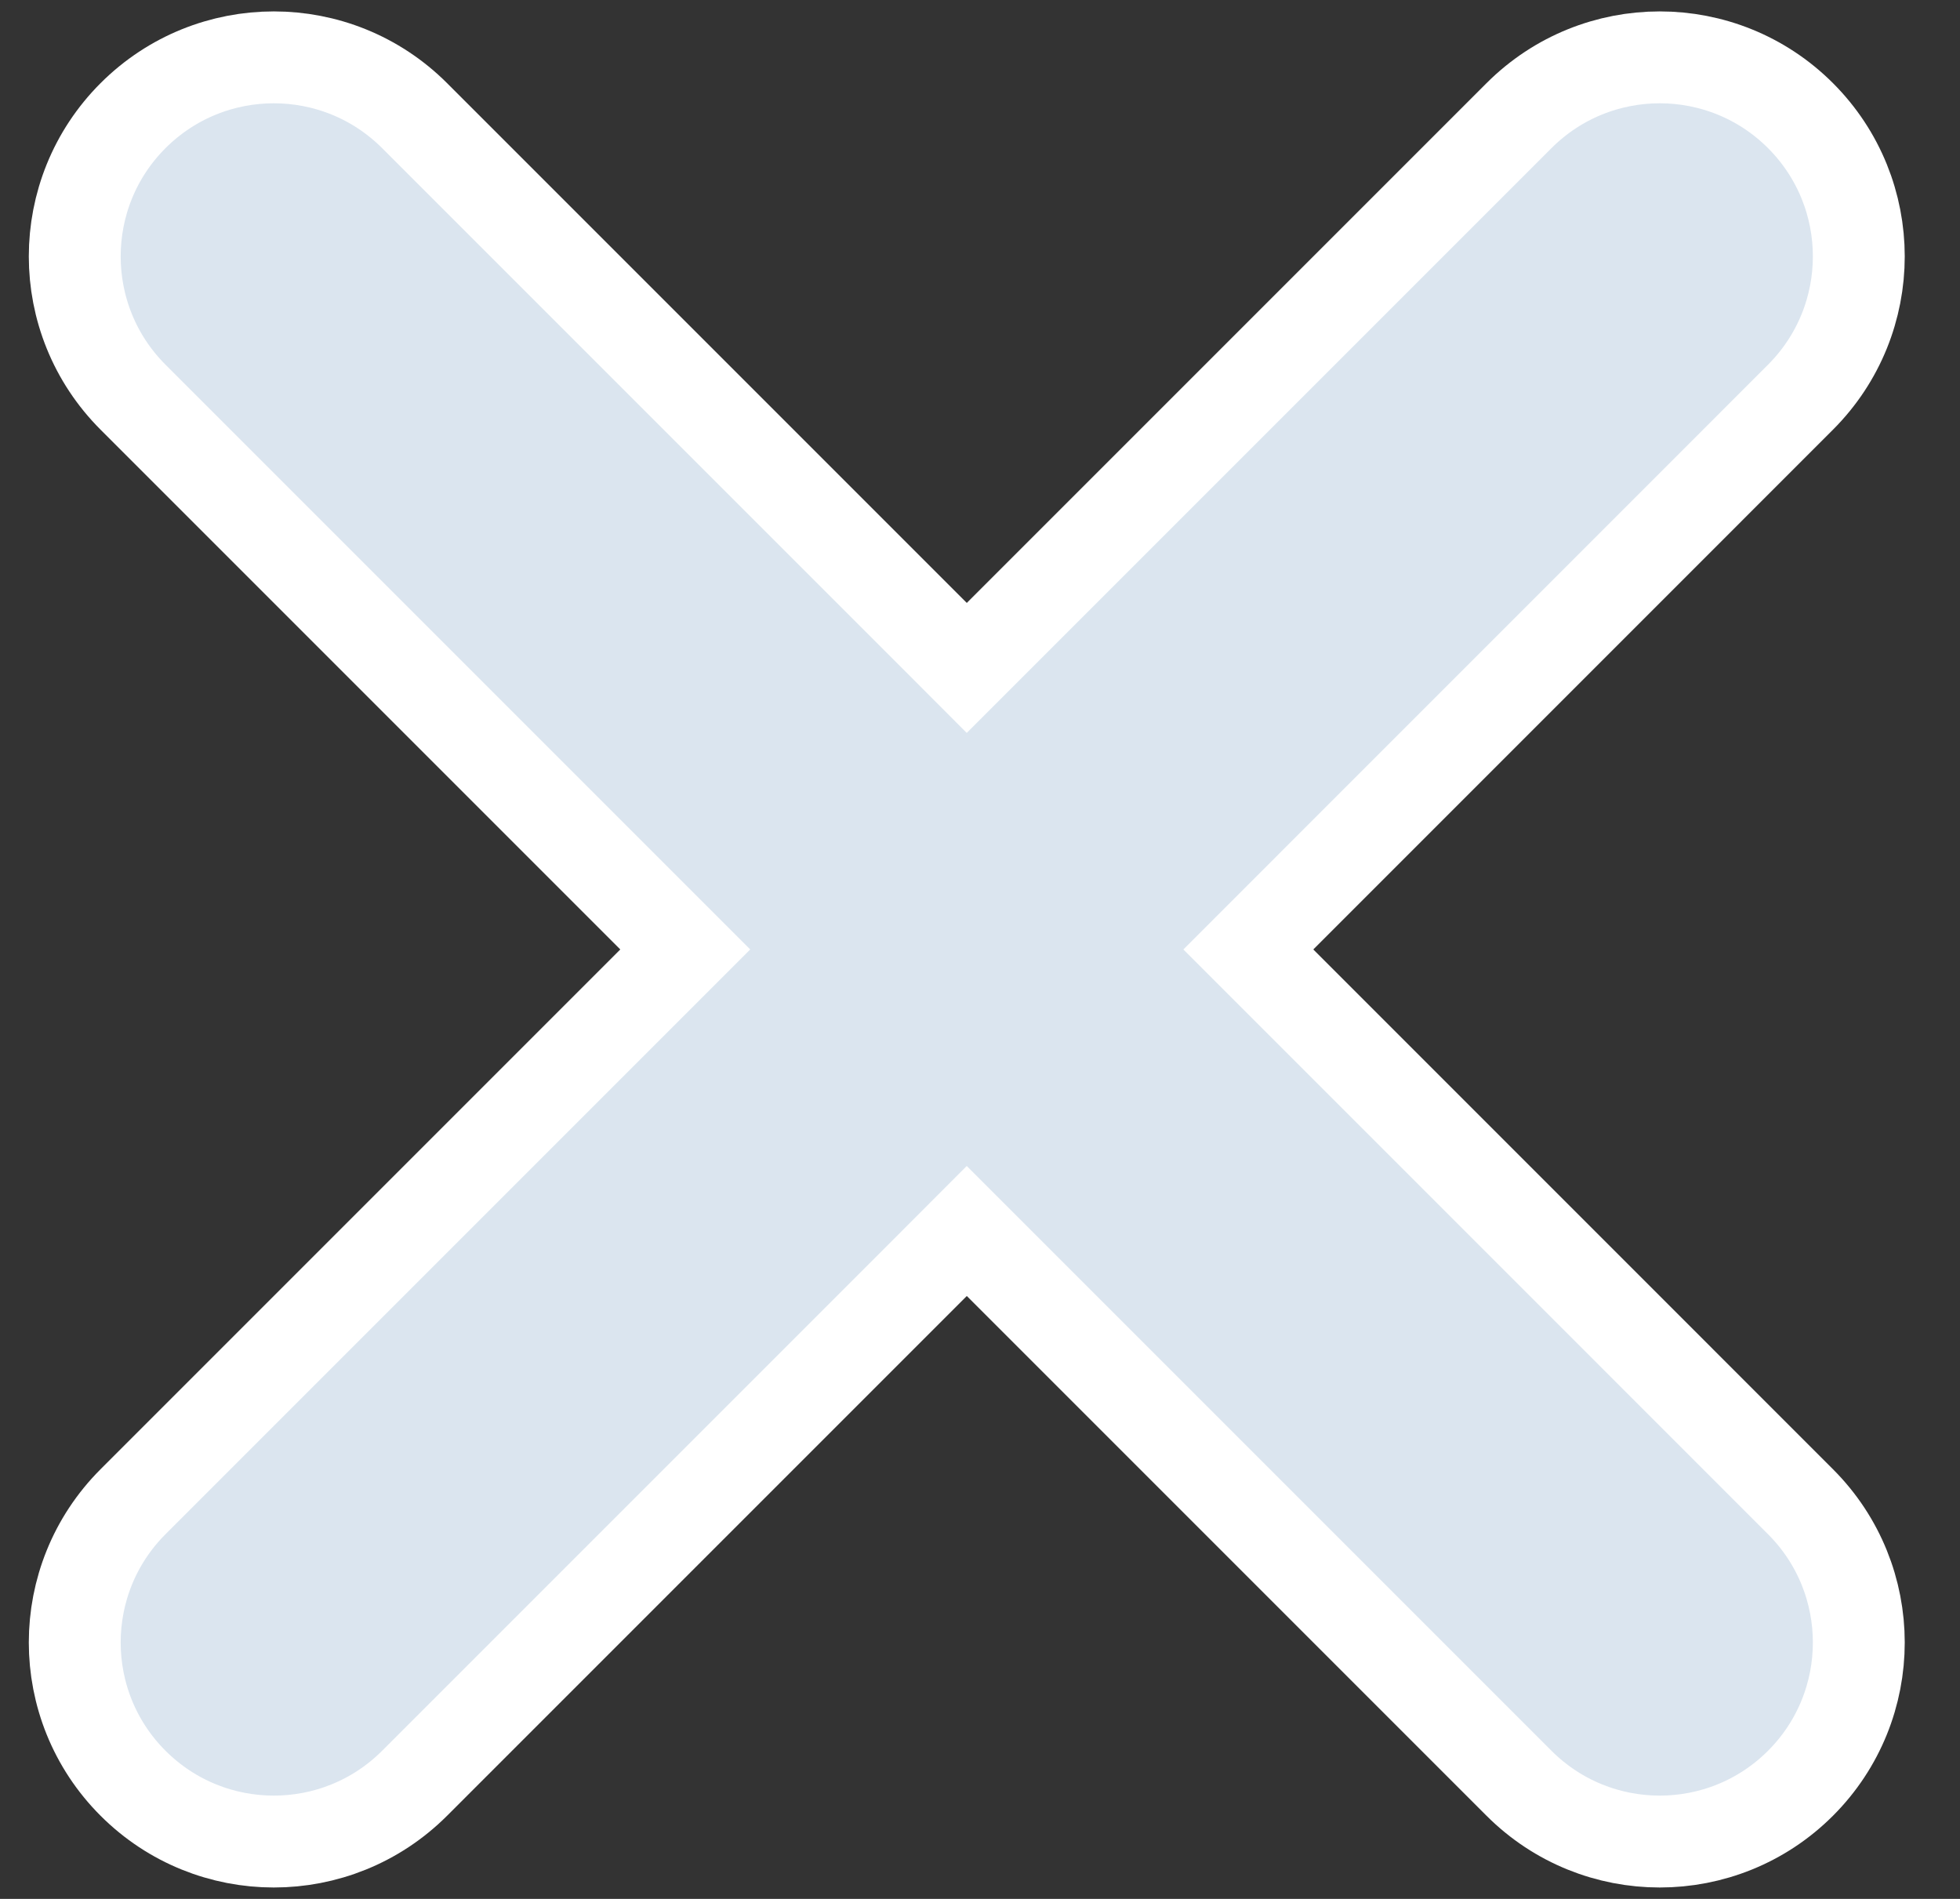 <svg width="32" height="31" viewBox="0 0 32 31" fill="none" xmlns="http://www.w3.org/2000/svg">
<rect x="0" y="0" width="32" height="31" fill="#333333" stroke="none"/>
<path d="M20.911 14.97L20.381 15.5L20.911 16.03L29.396 24.516C30.665 25.785 30.665 27.843 29.396 29.112C28.127 30.381 26.069 30.381 24.8 29.112L16.315 20.627L15.784 20.096L15.254 20.627L6.769 29.112C5.499 30.381 3.442 30.381 2.172 29.112C0.903 27.843 0.903 25.785 2.172 24.516L10.658 16.03L11.188 15.5L10.658 14.97L2.172 6.484C0.903 5.215 0.903 3.157 2.172 1.888C3.442 0.619 5.499 0.619 6.769 1.888L15.254 10.373L15.784 10.904L16.315 10.373L24.8 1.888C26.069 0.619 28.127 0.619 29.396 1.888C30.665 3.157 30.665 5.215 29.396 6.484L20.911 14.97Z" fill="#DBE5EF" stroke="white" stroke-width="1.5"/>
</svg>

